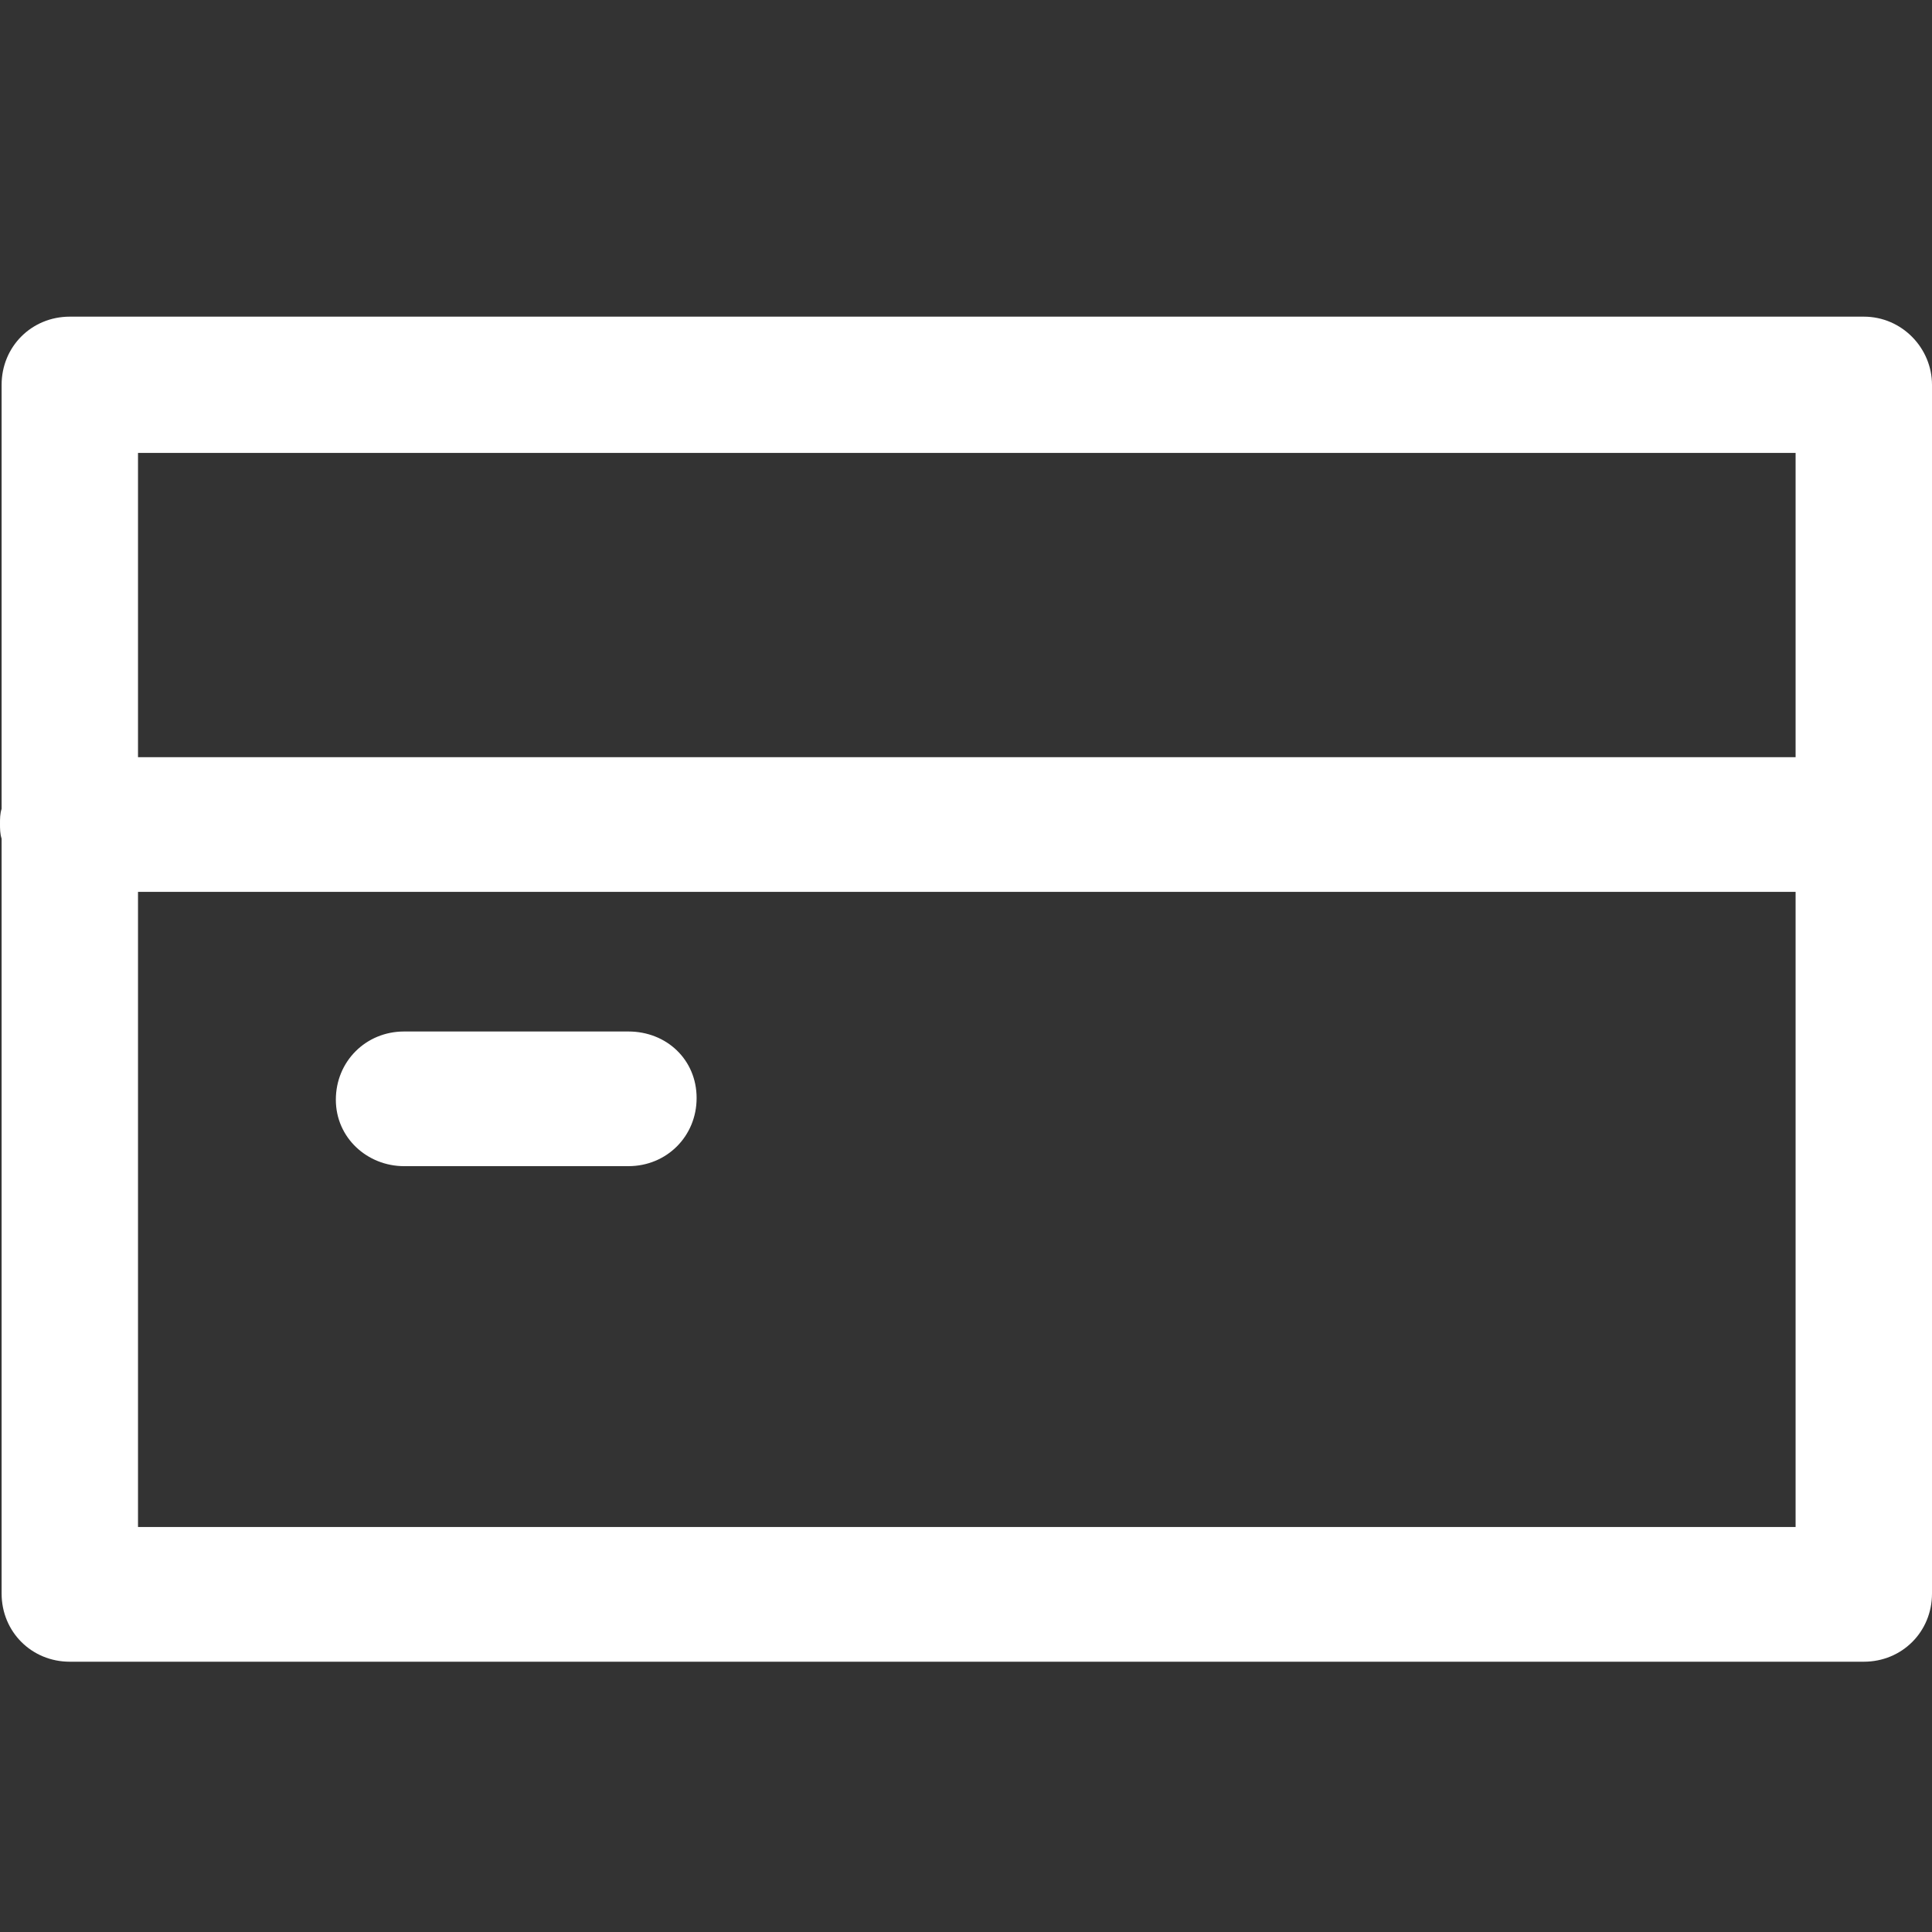 <?xml version="1.0" encoding="utf-8"?>
<!-- Generator: Adobe Illustrator 16.0.0, SVG Export Plug-In . SVG Version: 6.00 Build 0)  -->
<!DOCTYPE svg PUBLIC "-//W3C//DTD SVG 1.1//EN" "http://www.w3.org/Graphics/SVG/1.1/DTD/svg11.dtd">
<svg version="1.1" id="Layer_1" xmlns="http://www.w3.org/2000/svg" xmlns:xlink="http://www.w3.org/1999/xlink" x="0px" y="0px"
	 width="30px" height="30px" viewBox="0 0 30 30" enable-background="new 0 0 30 30" xml:space="preserve">
<rect x="0" y="0" width="30" height="30" fill="#333333" stroke="none"/>
<g>
	<path fill="#FFFFFF" d="M6.274,18.108h3.484c0.594,0,1.059-0.464,1.059-1.058s-0.465-1.033-1.059-1.033H6.274
		c-0.593,0-1.059,0.465-1.059,1.059S5.706,18.108,6.274,18.108L6.274,18.108z M6.274,18.108"/>
	<path fill="#FFFFFF" d="M28.941,4.917H1.084c-0.593,0-1.059,0.465-1.059,1.059v6.583C0,12.637,0,12.713,0,12.79
		c0,0.079,0,0.155,0.025,0.233v11.721c0,0.594,0.465,1.059,1.059,1.059h27.857c0.594,0,1.059-0.465,1.059-1.059
		V5.976C30,5.407,29.535,4.917,28.941,4.917L28.941,4.917z M27.882,23.711H2.143v-9.862h25.739V23.711z
		 M27.882,11.758H2.143V7.033h25.739V11.758z M27.882,11.758"/>
</g>
</svg>
